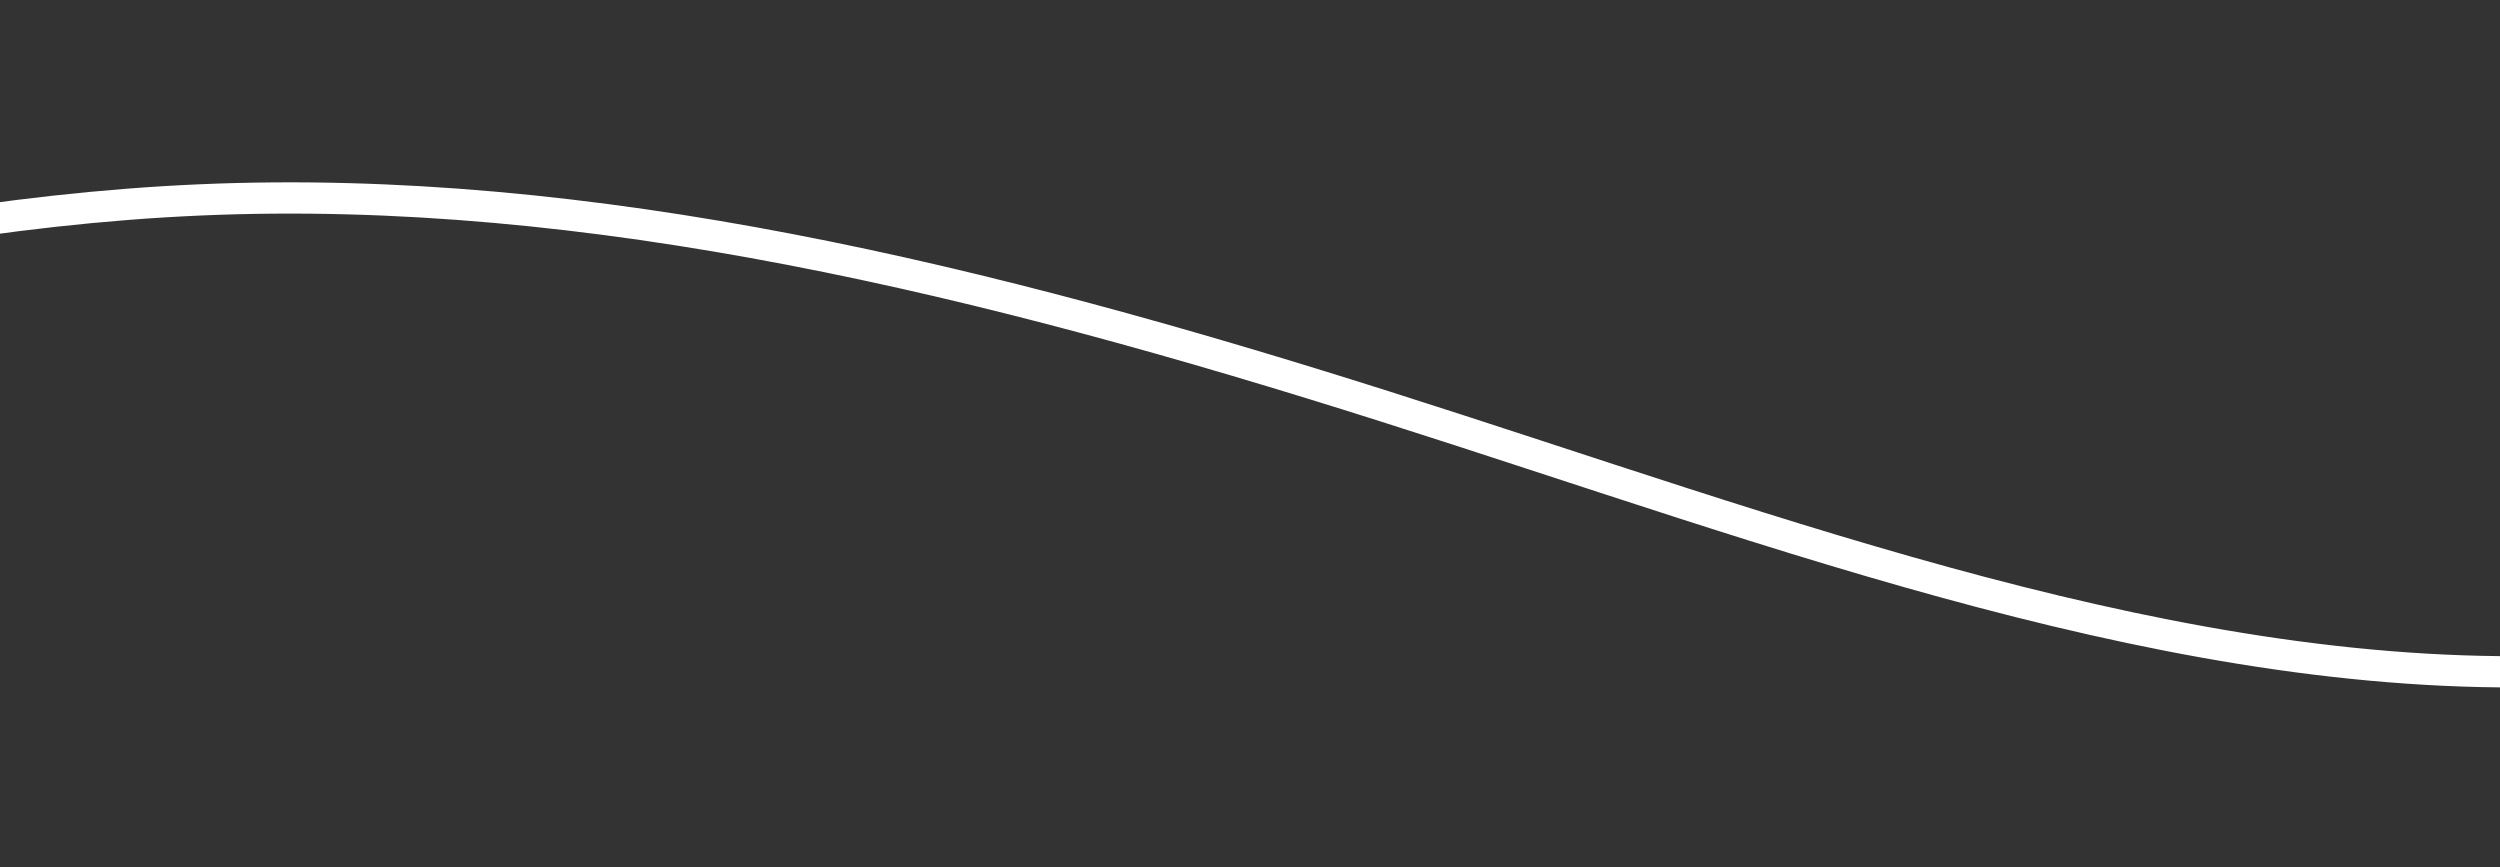 <svg width="320" height="111" viewBox="0 0 320 111" fill="none" xmlns="http://www.w3.org/2000/svg"><rect x="0" y="0" width="320" height="111" fill="#333333" stroke="none"/><path d="M-123.4 61.435l24.73-8.418c24.73-8.418 74.189-25.255 124.285-27.43 50.097-2.177 100.83 10.307 151.723 26.456 50.892 16.149 101.944 35.962 152.041 33.786 50.096-2.176 99.237-26.342 123.808-38.426l24.571-12.083" stroke="#fff" stroke-width="4"/><mask id="mask0_178_146" style="mask-type:alpha" maskUnits="userSpaceOnUse" x="0" y="0" width="320" height="111"><path fill="#C4C4C4" d="M0 0h320v111H0z"/></mask></svg>